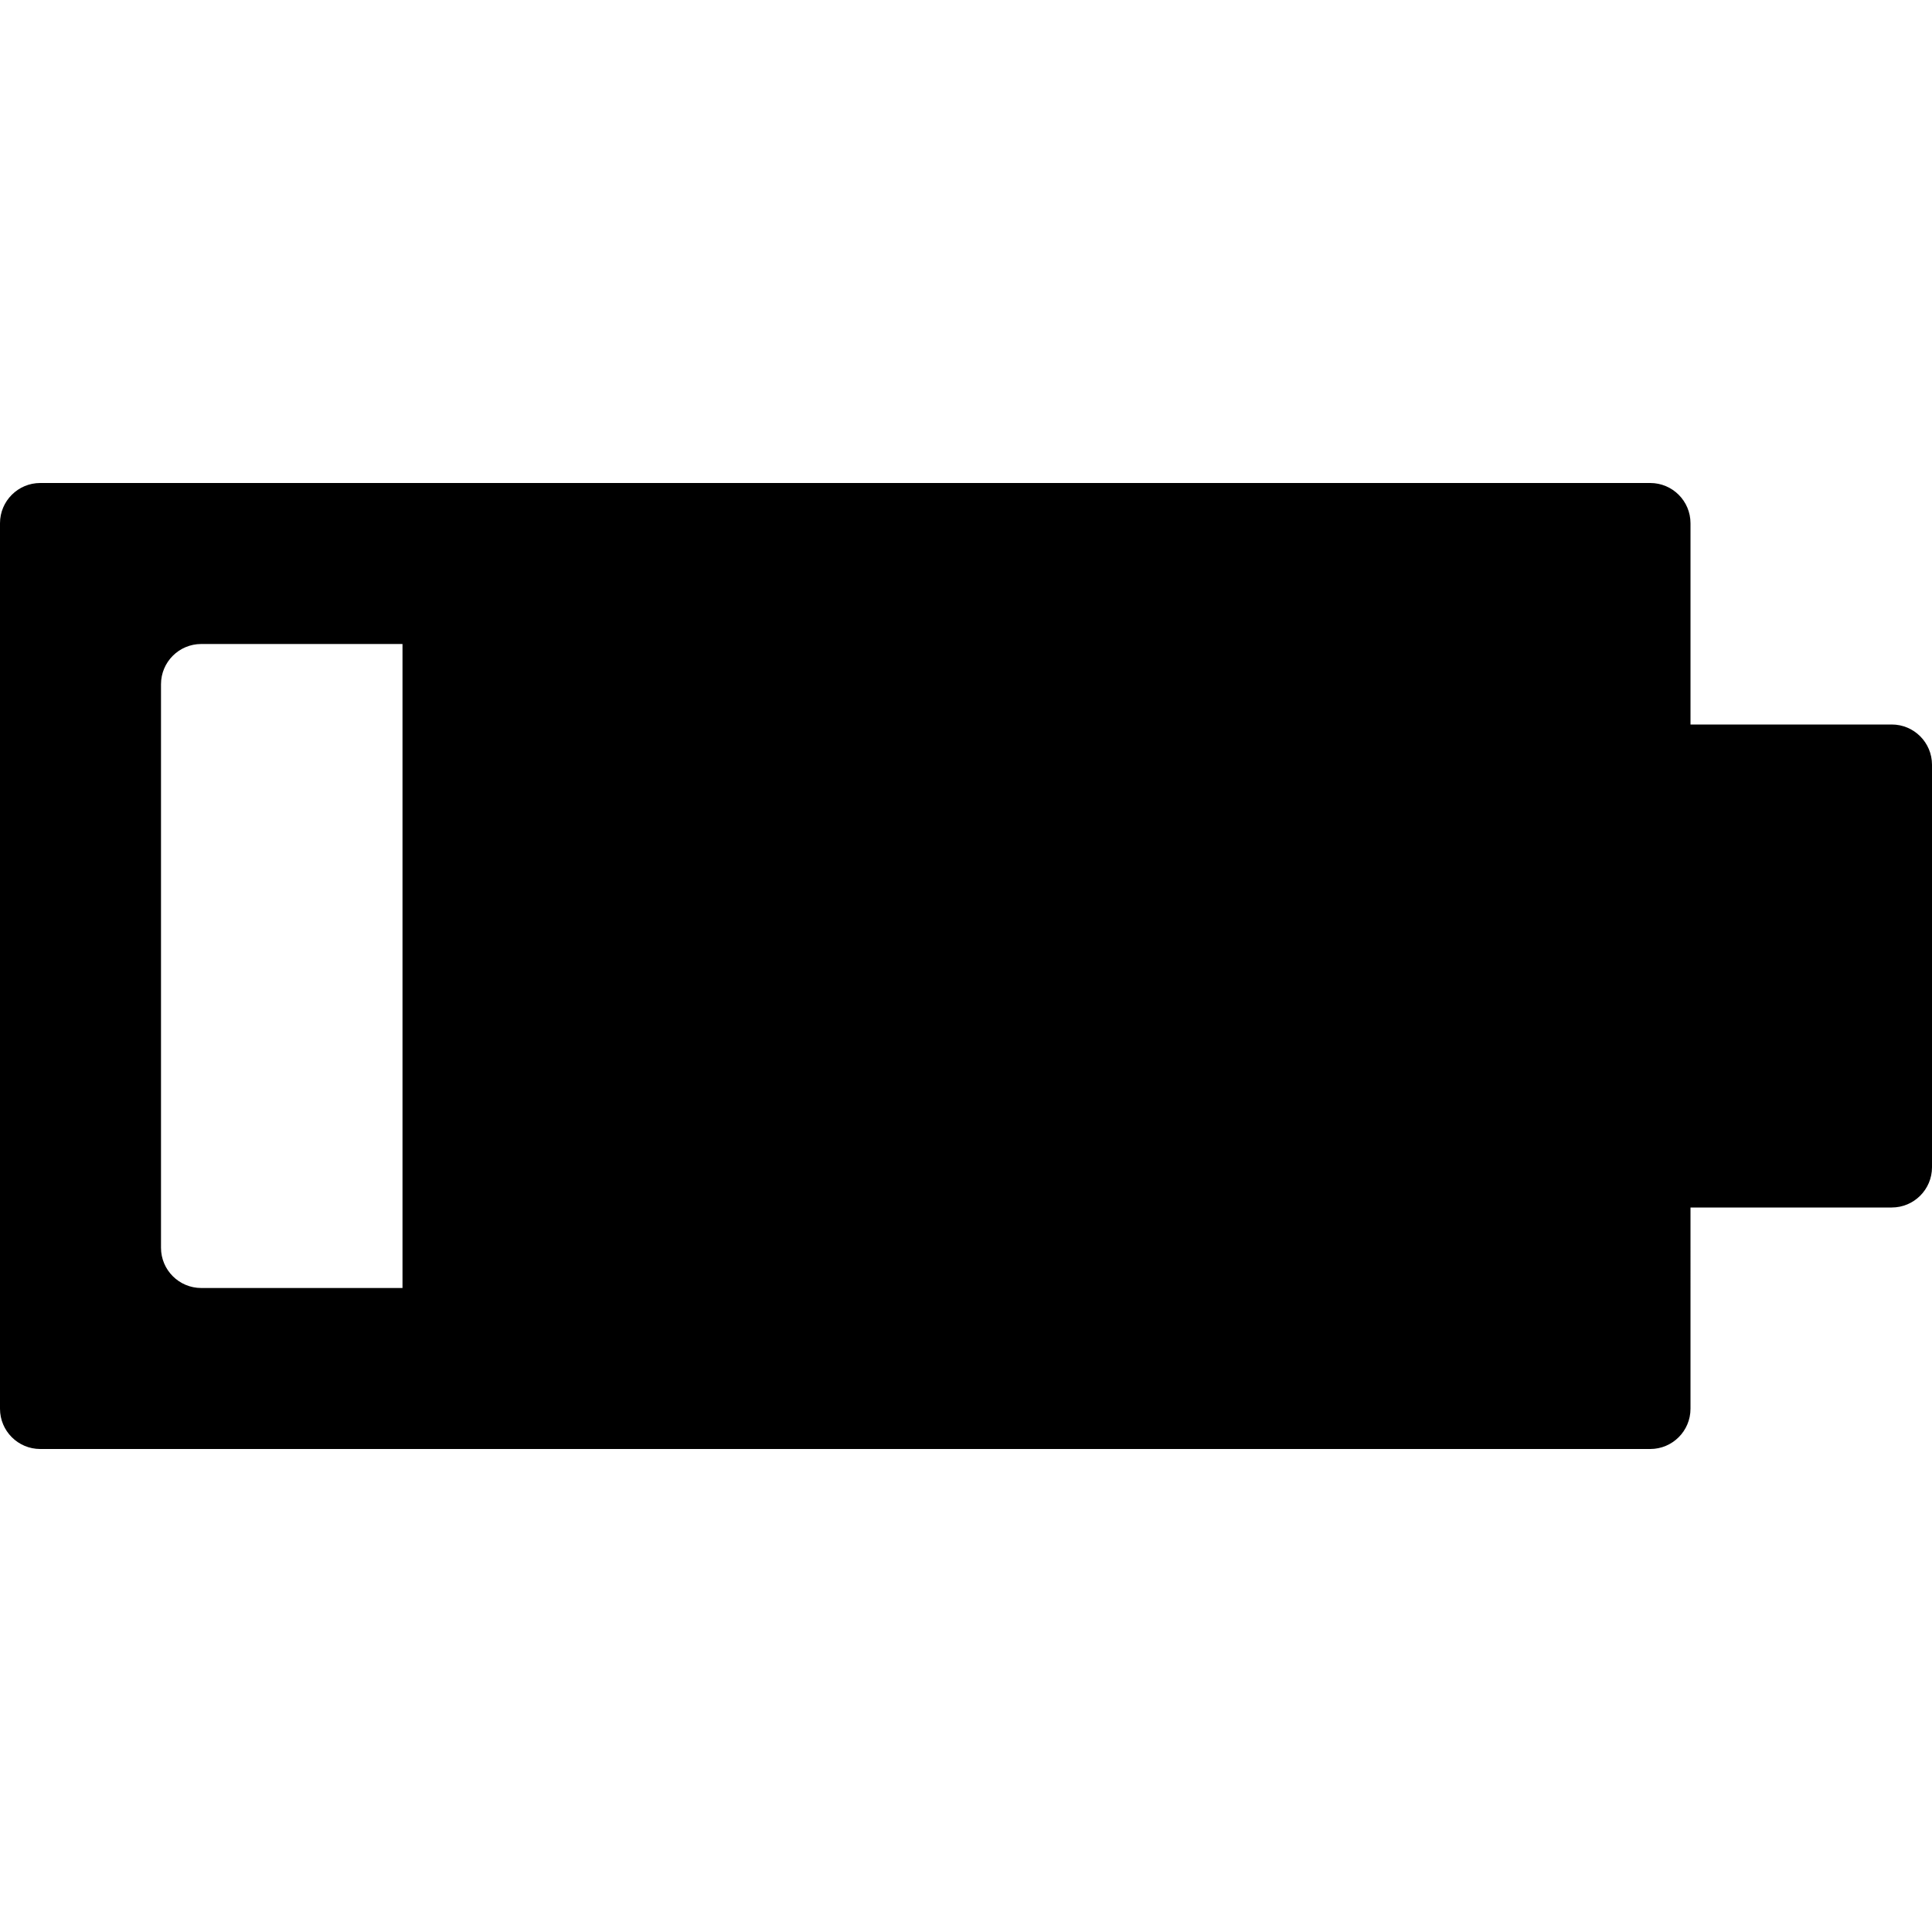 <?xml version="1.0" encoding="utf-8"?>
<!-- Generator: Adobe Illustrator 19.2.1, SVG Export Plug-In . SVG Version: 6.00 Build 0)  -->
<svg version="1.1" xmlns="http://www.w3.org/2000/svg" xmlns:xlink="http://www.w3.org/1999/xlink" x="0px" y="0px" width="24px"
	 height="24px" viewBox="0 0 24 24" enable-background="new 0 0 24 24" xml:space="preserve">
<g id="Filled_Icons_1_">
	<g id="Filled_Icons">
		<path d="M23.5,9H21V6.5C21,6.224,20.776,6,20.5,6h-20C0.224,6,0,6.224,0,6.5v11C0,17.776,0.224,18,0.5,18h20
			c0.276,0,0.5-0.224,0.5-0.5V15h2.5c0.276,0,0.5-0.224,0.5-0.5v-5C24,9.224,23.776,9,23.5,9z M5,16H2.5C2.224,16,2,15.776,2,15.5
			v-7C2,8.224,2.224,8,2.5,8H5V16z"/>
	</g>
	<g id="New_icons">
	</g>
</g>
<g id="Invisible_Shape">
	<rect fill="none" width="24" height="24"/>
</g>
</svg>
